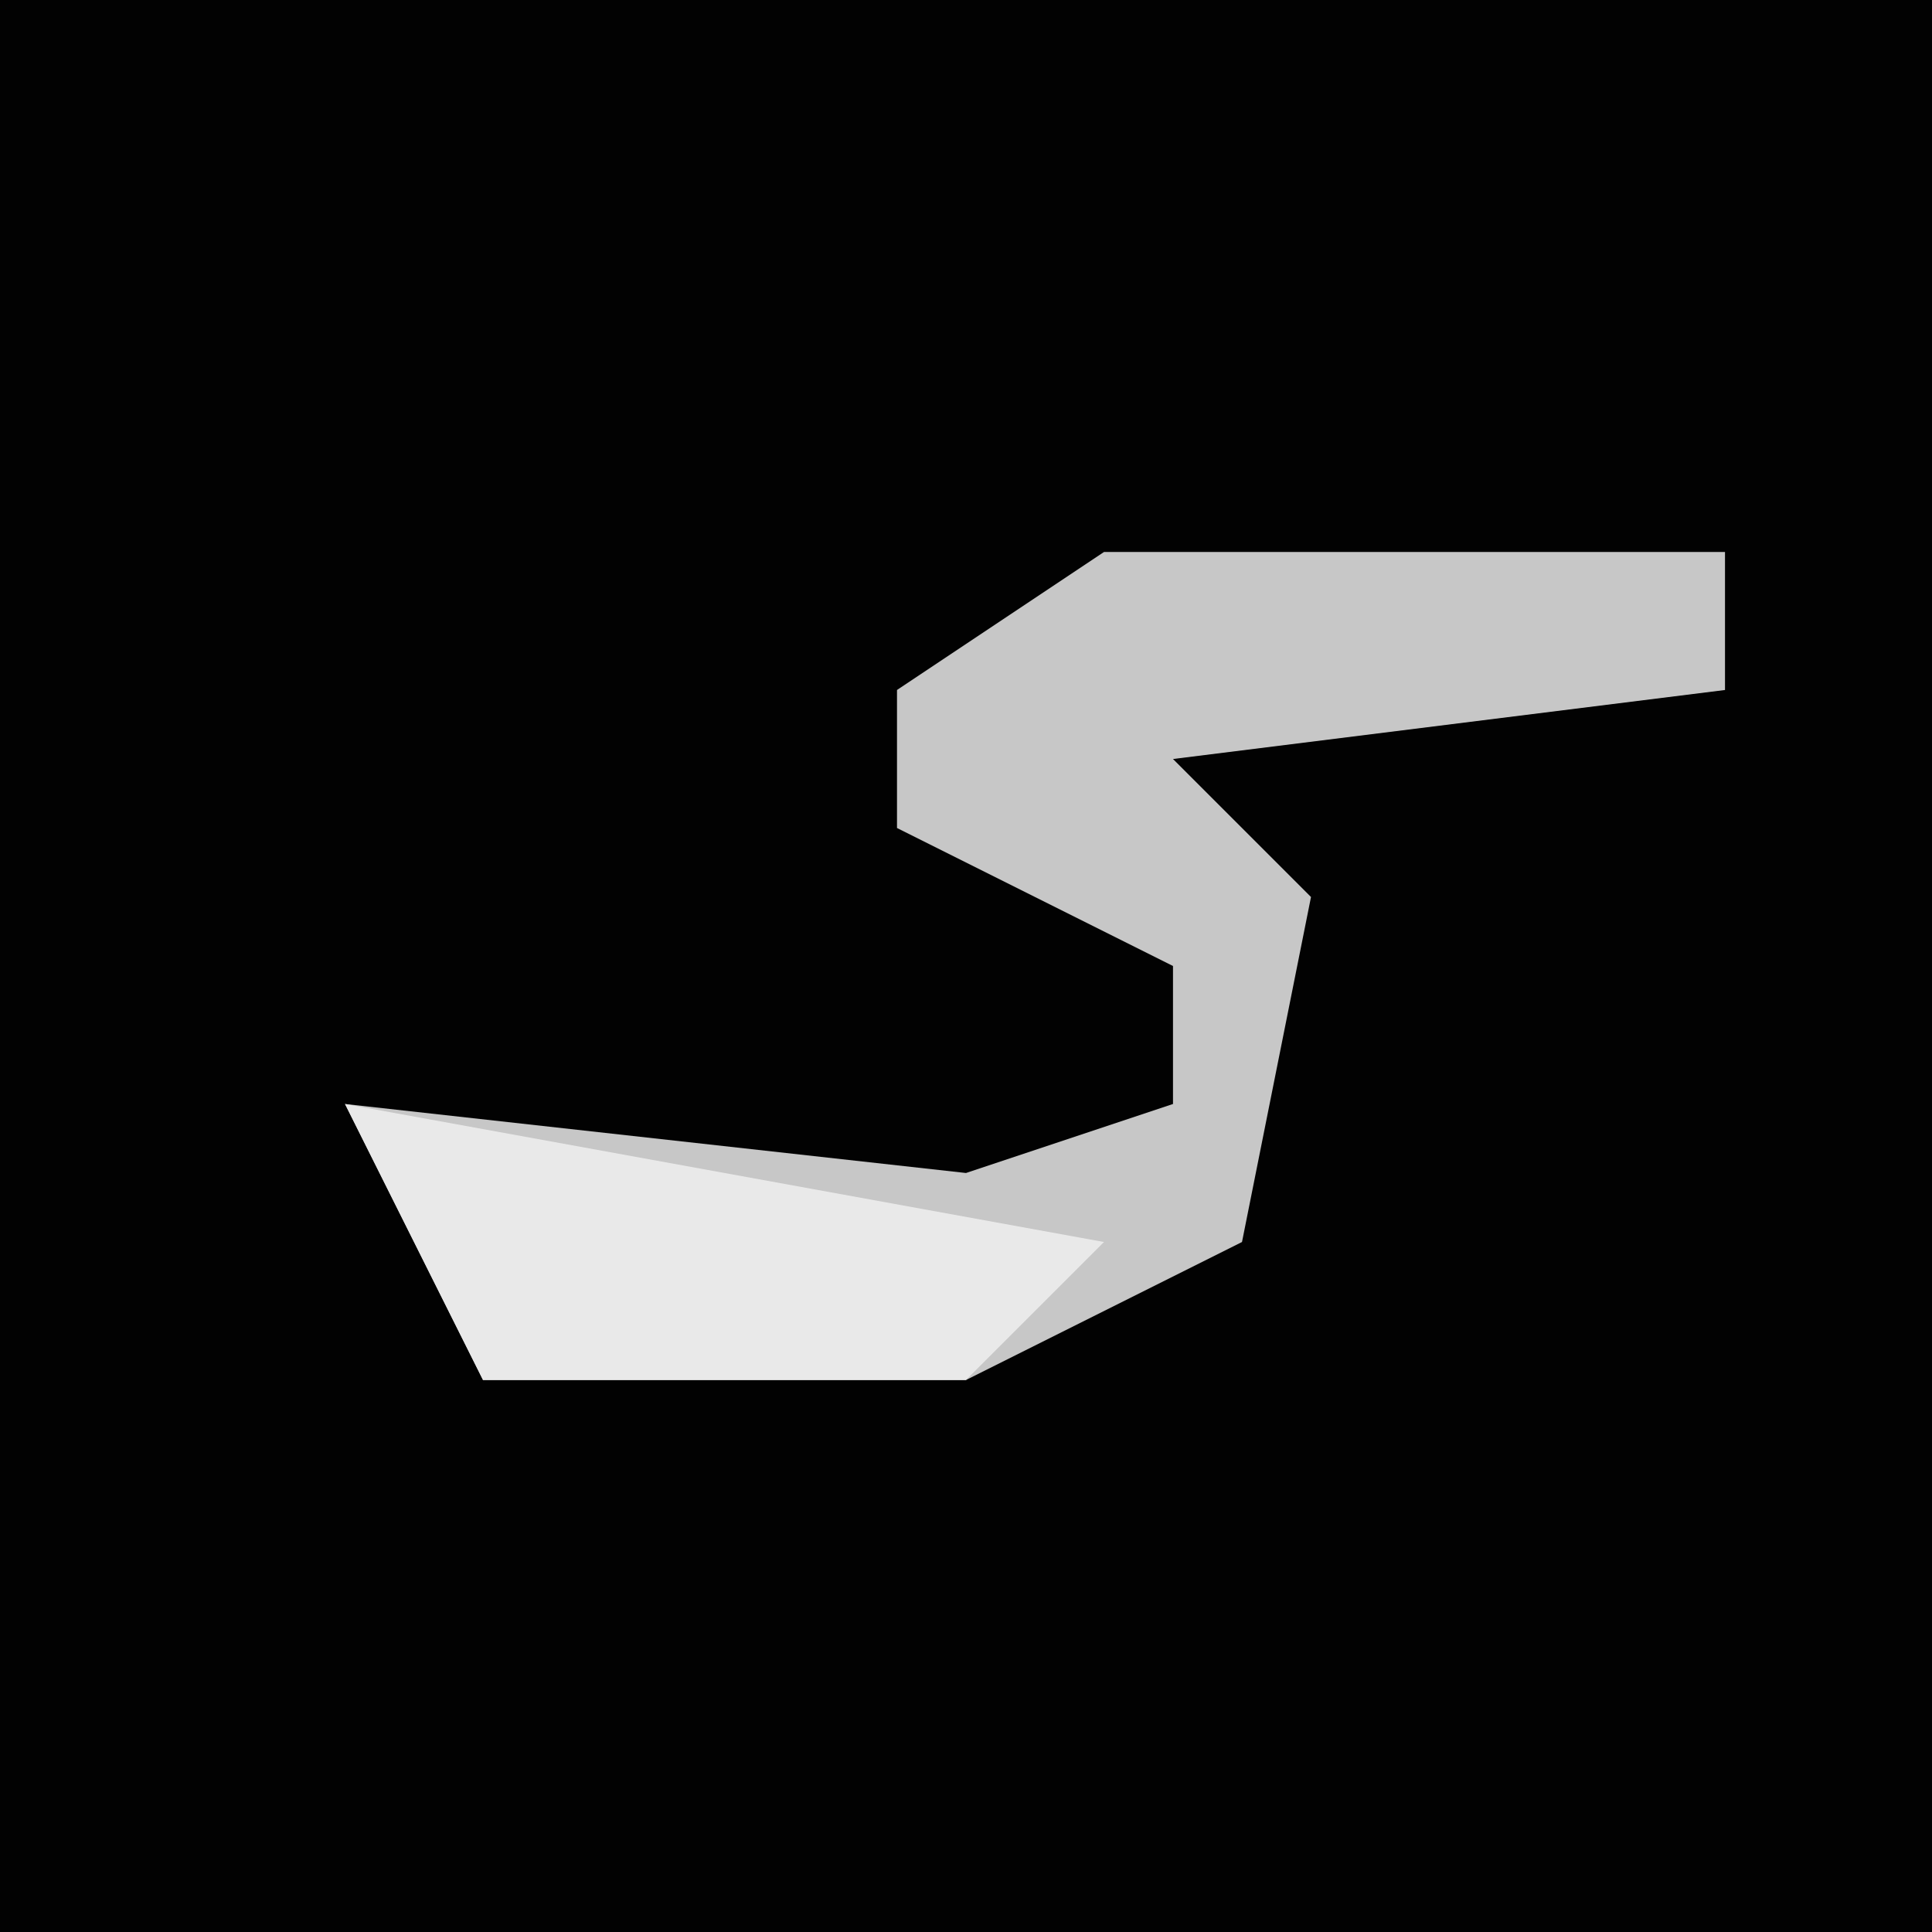 <?xml version="1.0" encoding="UTF-8"?>
<svg version="1.1" xmlns="http://www.w3.org/2000/svg" width="28" height="28">
<path d="M0,0 L28,0 L28,28 L0,28 Z " fill="#020202" transform="translate(0,0)"/>
<path d="M0,0 L9,0 L9,2 L1,3 L3,5 L2,10 L-2,12 L-9,12 L-11,8 L-2,9 L1,8 L1,6 L-3,4 L-3,2 Z " fill="#C7C7C7" transform="translate(16,8)"/>
<path d="M0,0 L11,2 L9,4 L2,4 Z " fill="#E9E9E9" transform="translate(5,16)"/>
</svg>
